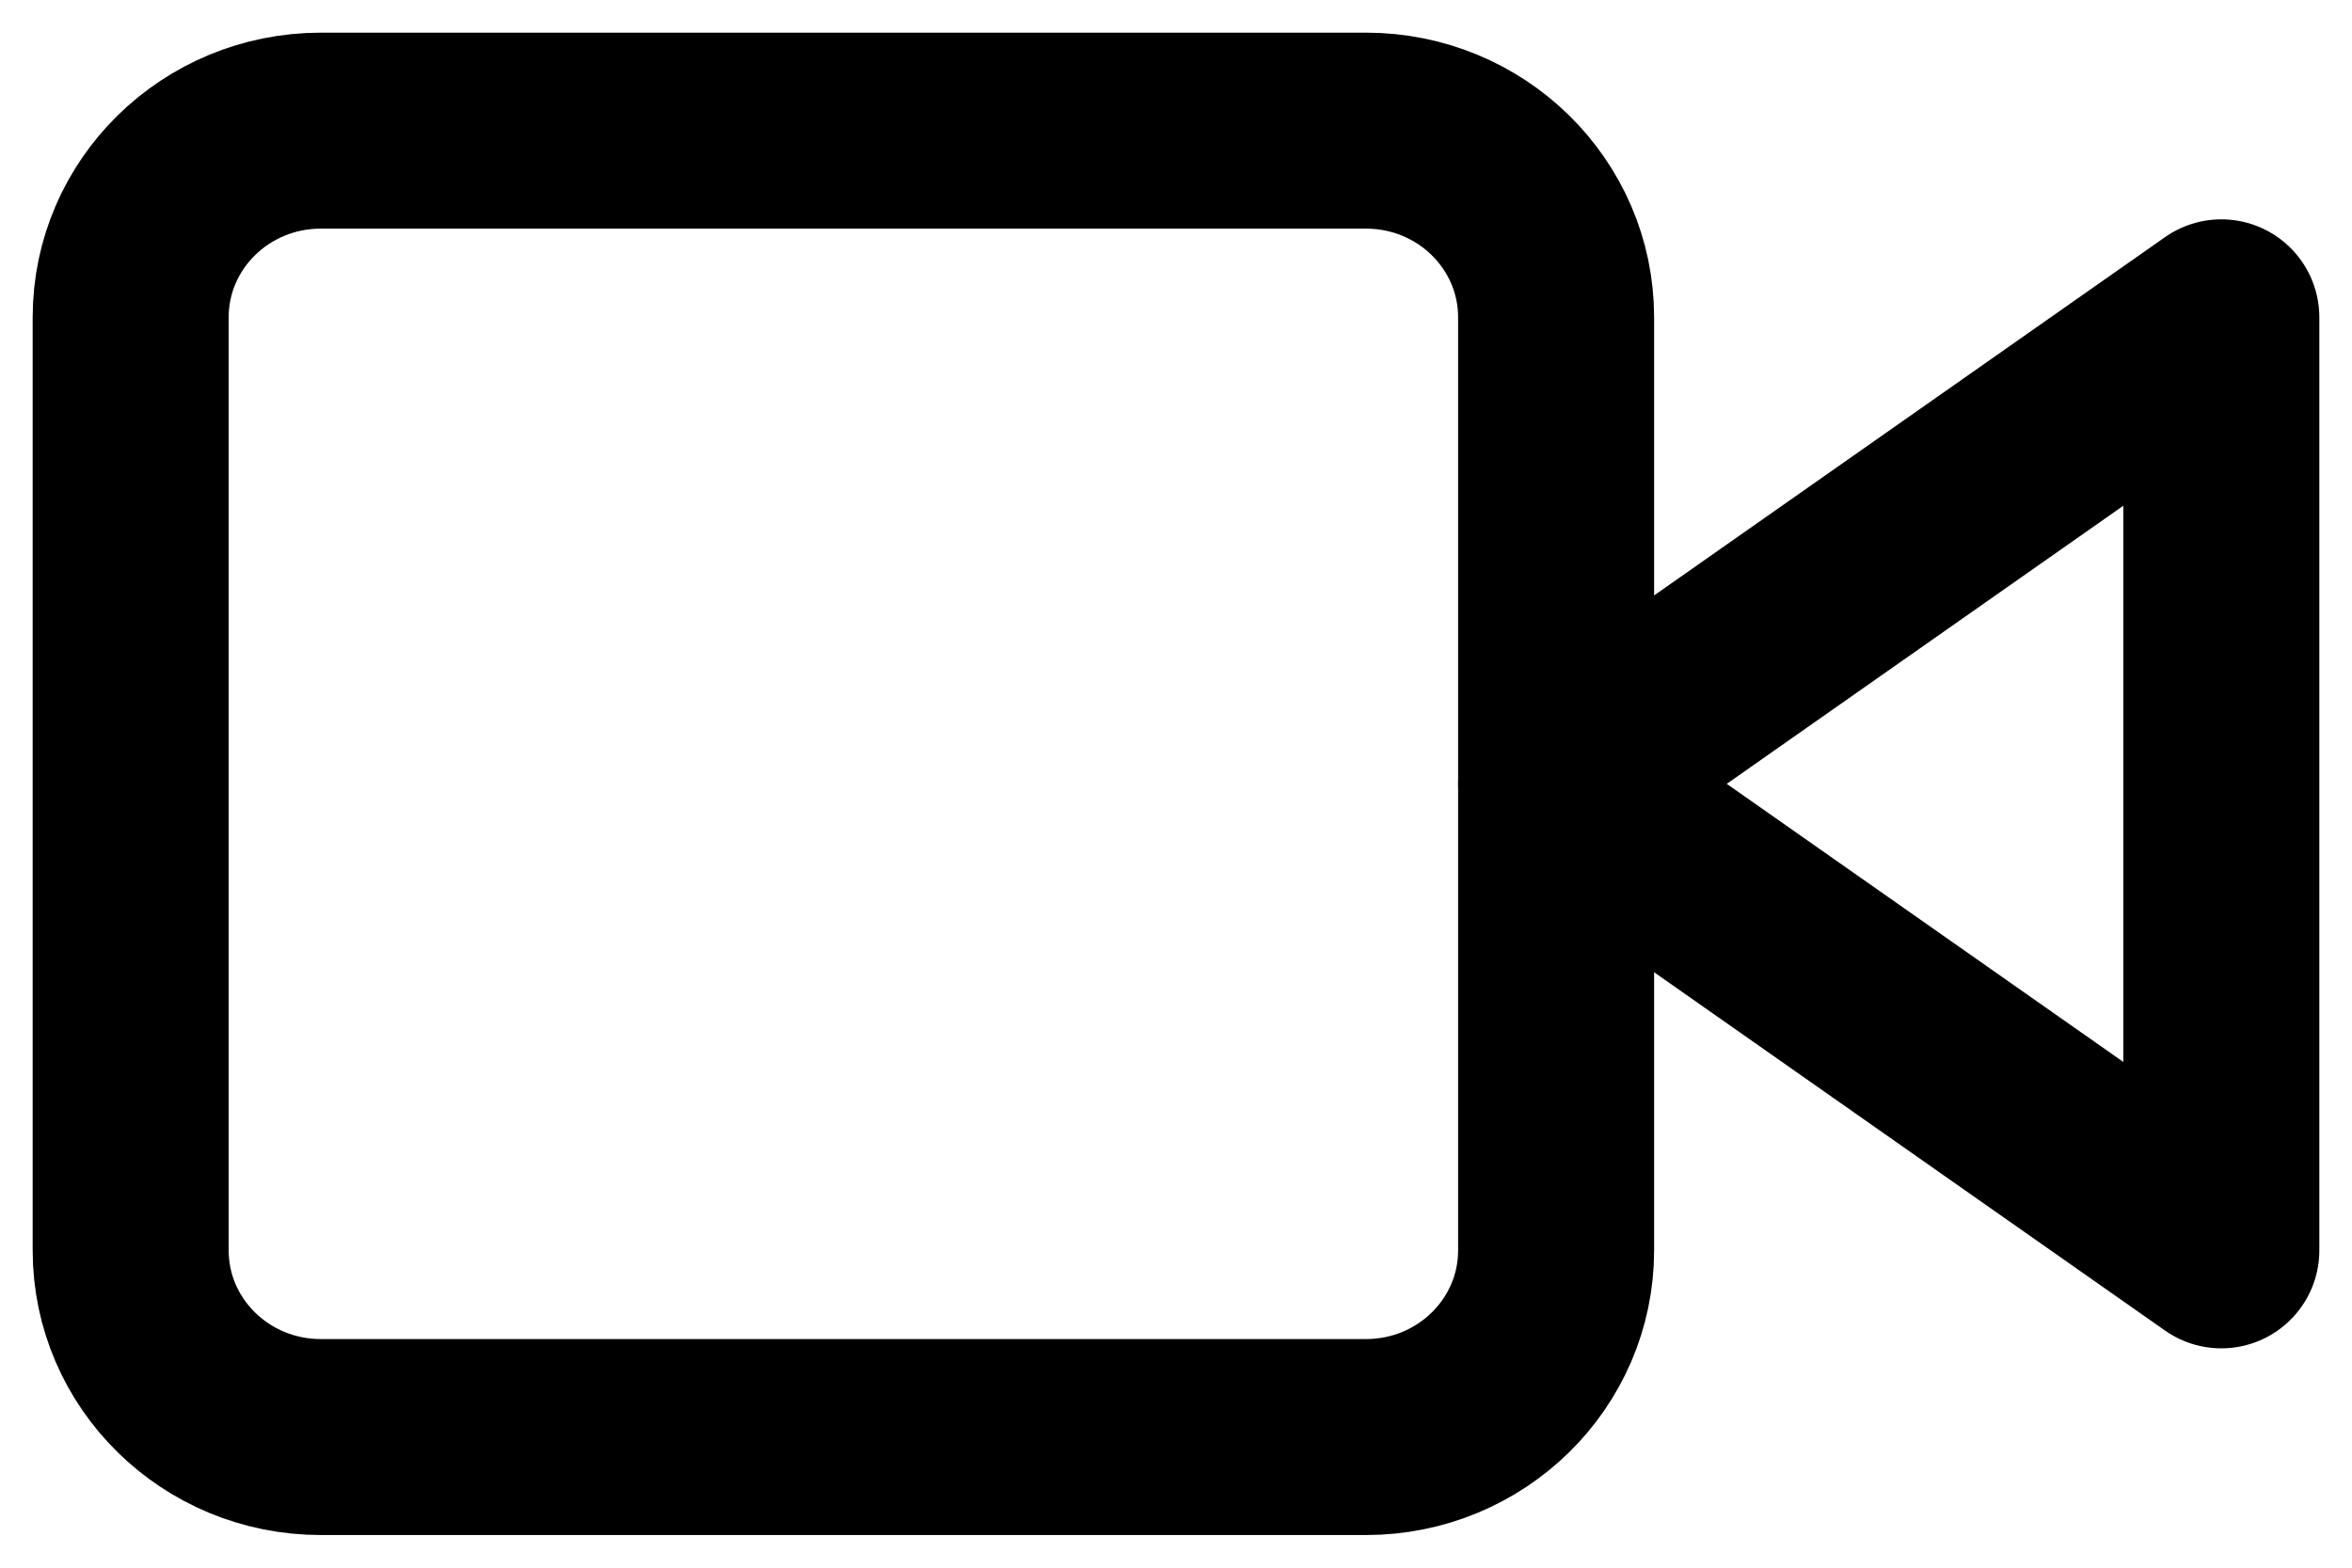 <svg width="18" height="12" viewBox="0 0 18 12" fill="none" xmlns="http://www.w3.org/2000/svg">
<path d="M17 2.429L11.909 6L17 9.571V2.429Z" stroke="currentColor" stroke-width="1.5" stroke-linecap="round" stroke-linejoin="round"/>
<path d="M10.454 1H2.455C1.651 1 1 1.64 1 2.429V9.571C1 10.36 1.651 11 2.455 11H10.454C11.258 11 11.909 10.36 11.909 9.571V2.429C11.909 1.64 11.258 1 10.454 1Z" stroke="currentColor" stroke-width="1.5" stroke-linecap="round" stroke-linejoin="round"/>
</svg>
